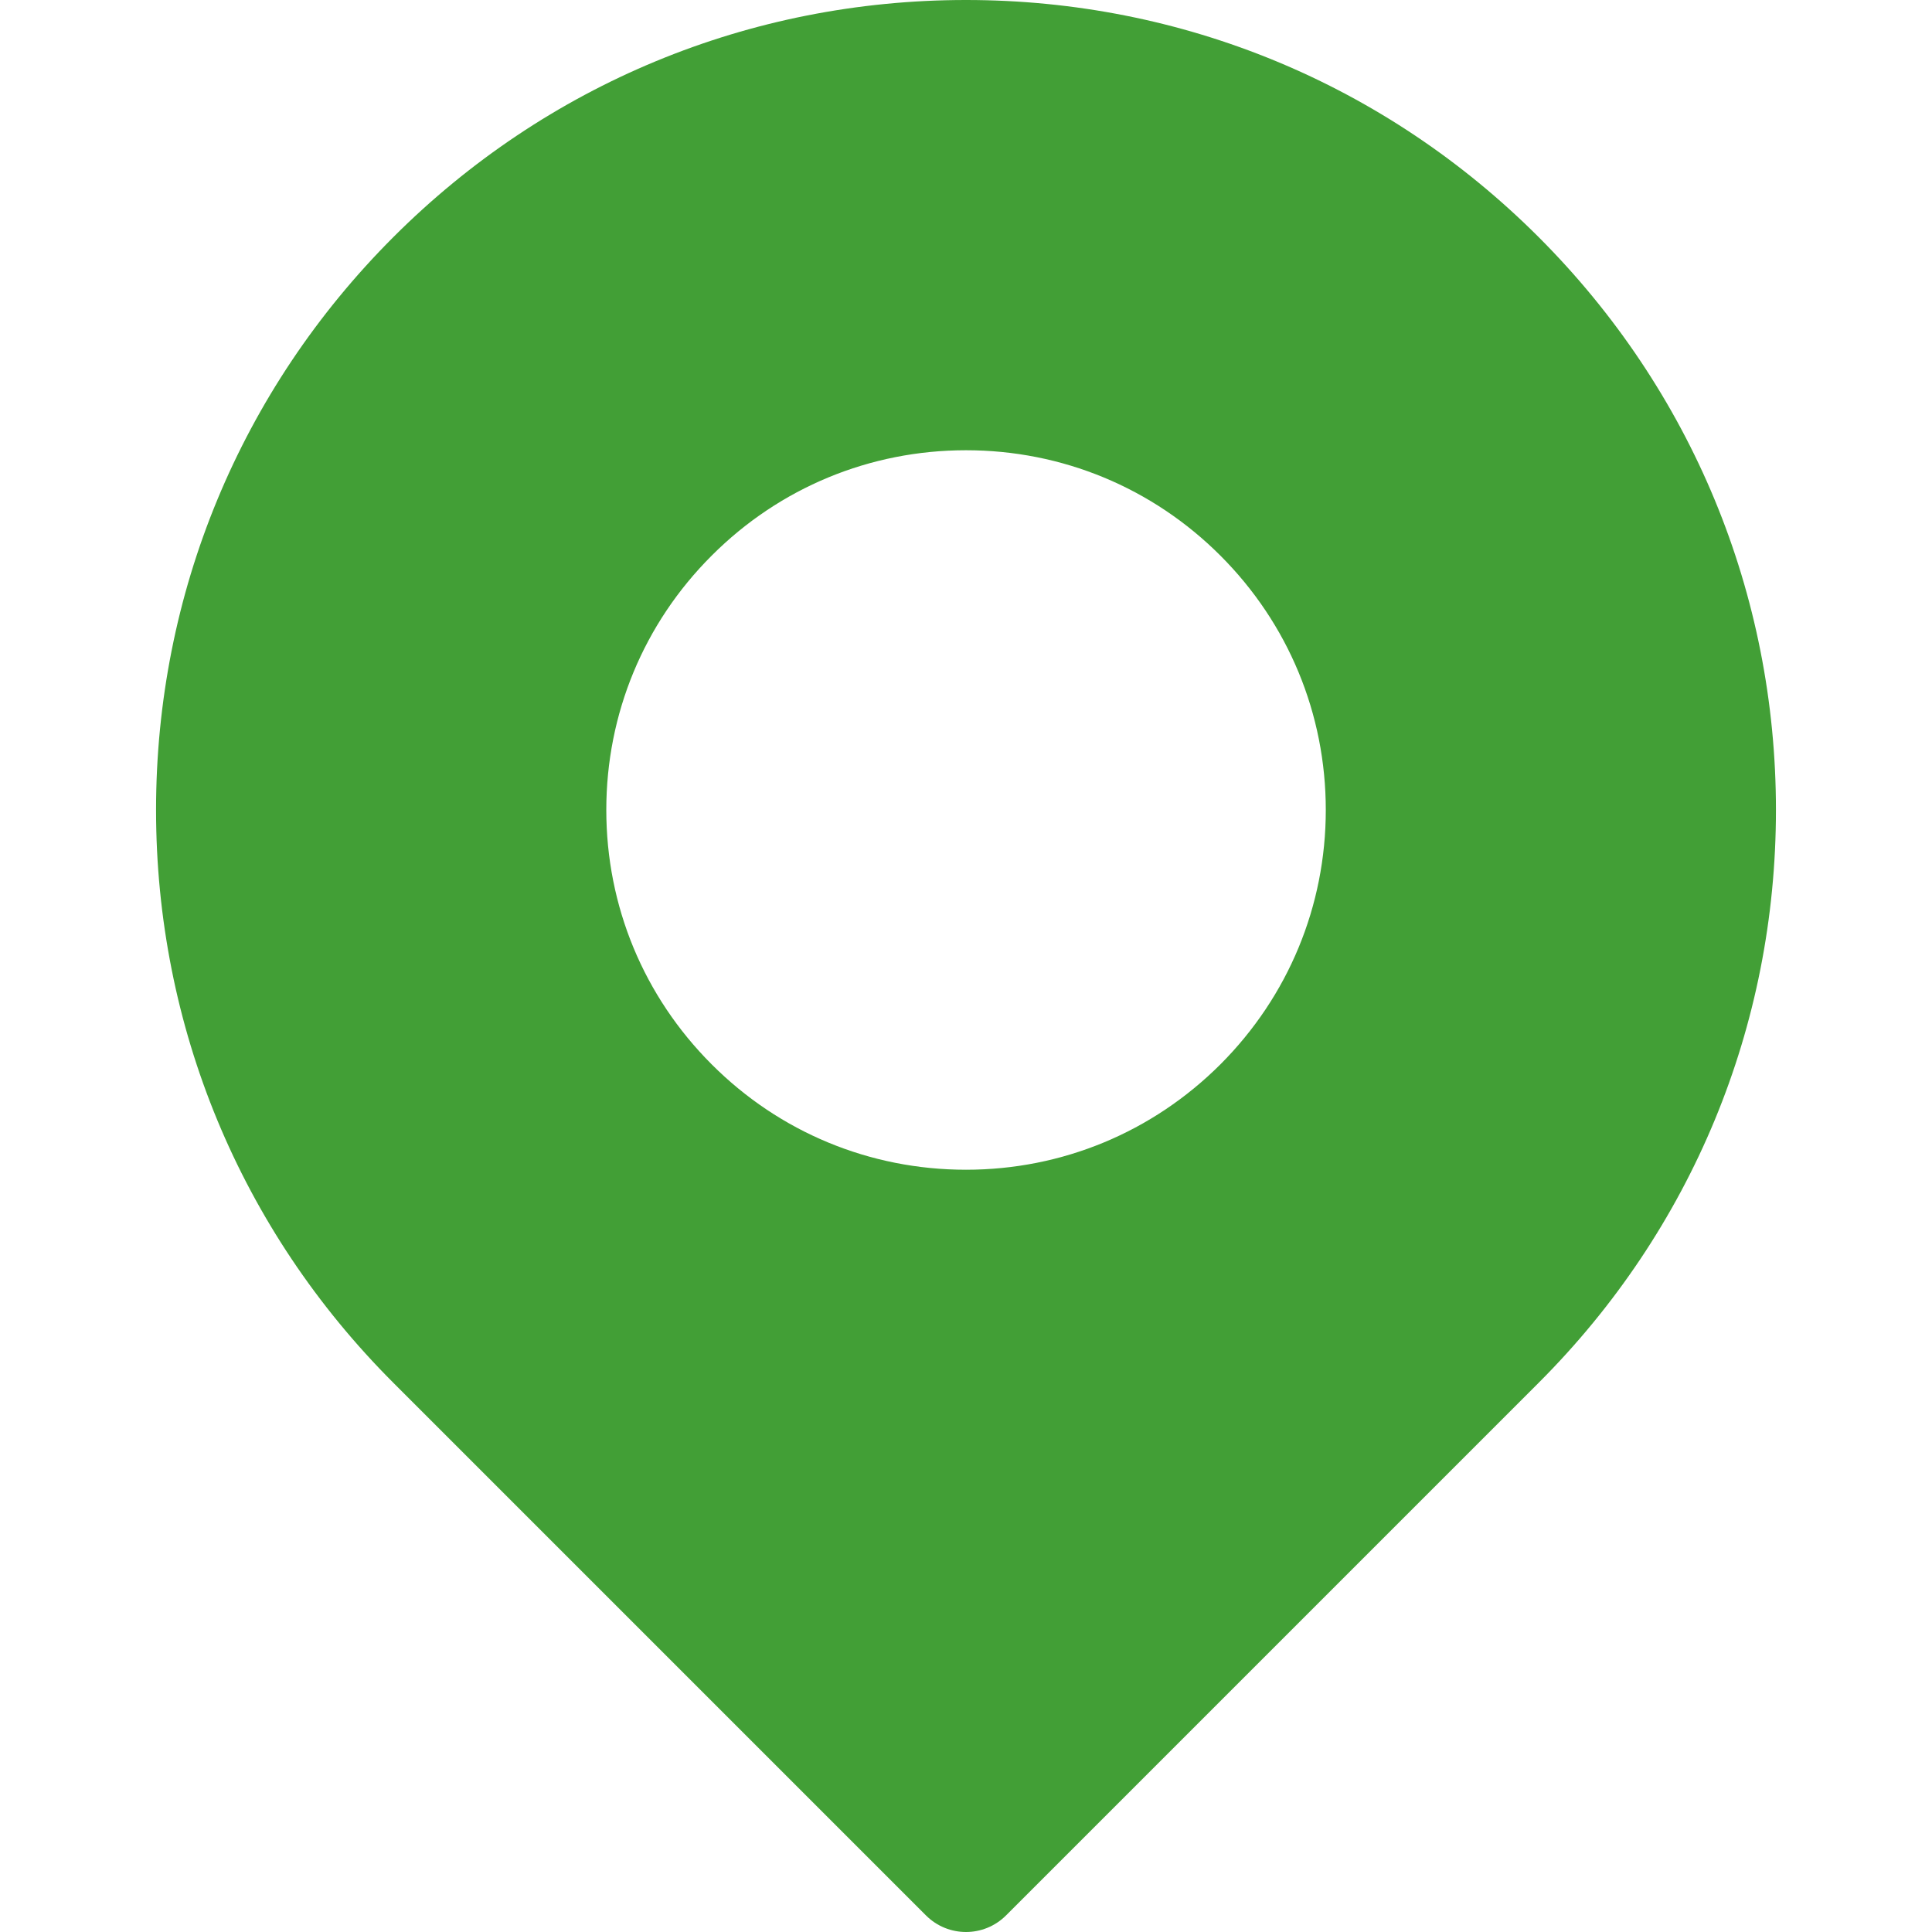 <svg width="22" height="22" viewBox="0 0 22 22" fill="none" xmlns="http://www.w3.org/2000/svg">
<path d="M17.522 2.701C15.78 0.959 13.464 0 11 0C8.536 0 6.22 0.959 4.478 2.701C2.736 4.444 1.777 6.76 1.777 9.223C1.777 11.687 2.736 14.003 4.478 15.745L10.544 21.811C10.67 21.937 10.835 22 11 22C11.165 22 11.33 21.937 11.456 21.811L17.522 15.745C19.264 14.003 20.223 11.687 20.223 9.223C20.223 6.76 19.264 4.444 17.522 2.701ZM13.897 12.12C13.123 12.893 12.094 13.32 11 13.32C9.906 13.32 8.877 12.894 8.104 12.12C7.33 11.346 6.904 10.318 6.904 9.223C6.904 8.129 7.33 7.1 8.104 6.327C8.877 5.553 9.906 5.127 11 5.127C12.094 5.127 13.123 5.553 13.897 6.327C14.67 7.1 15.097 8.129 15.097 9.223C15.097 10.317 14.67 11.346 13.897 12.12Z" fill="#429F36"/>
</svg>

